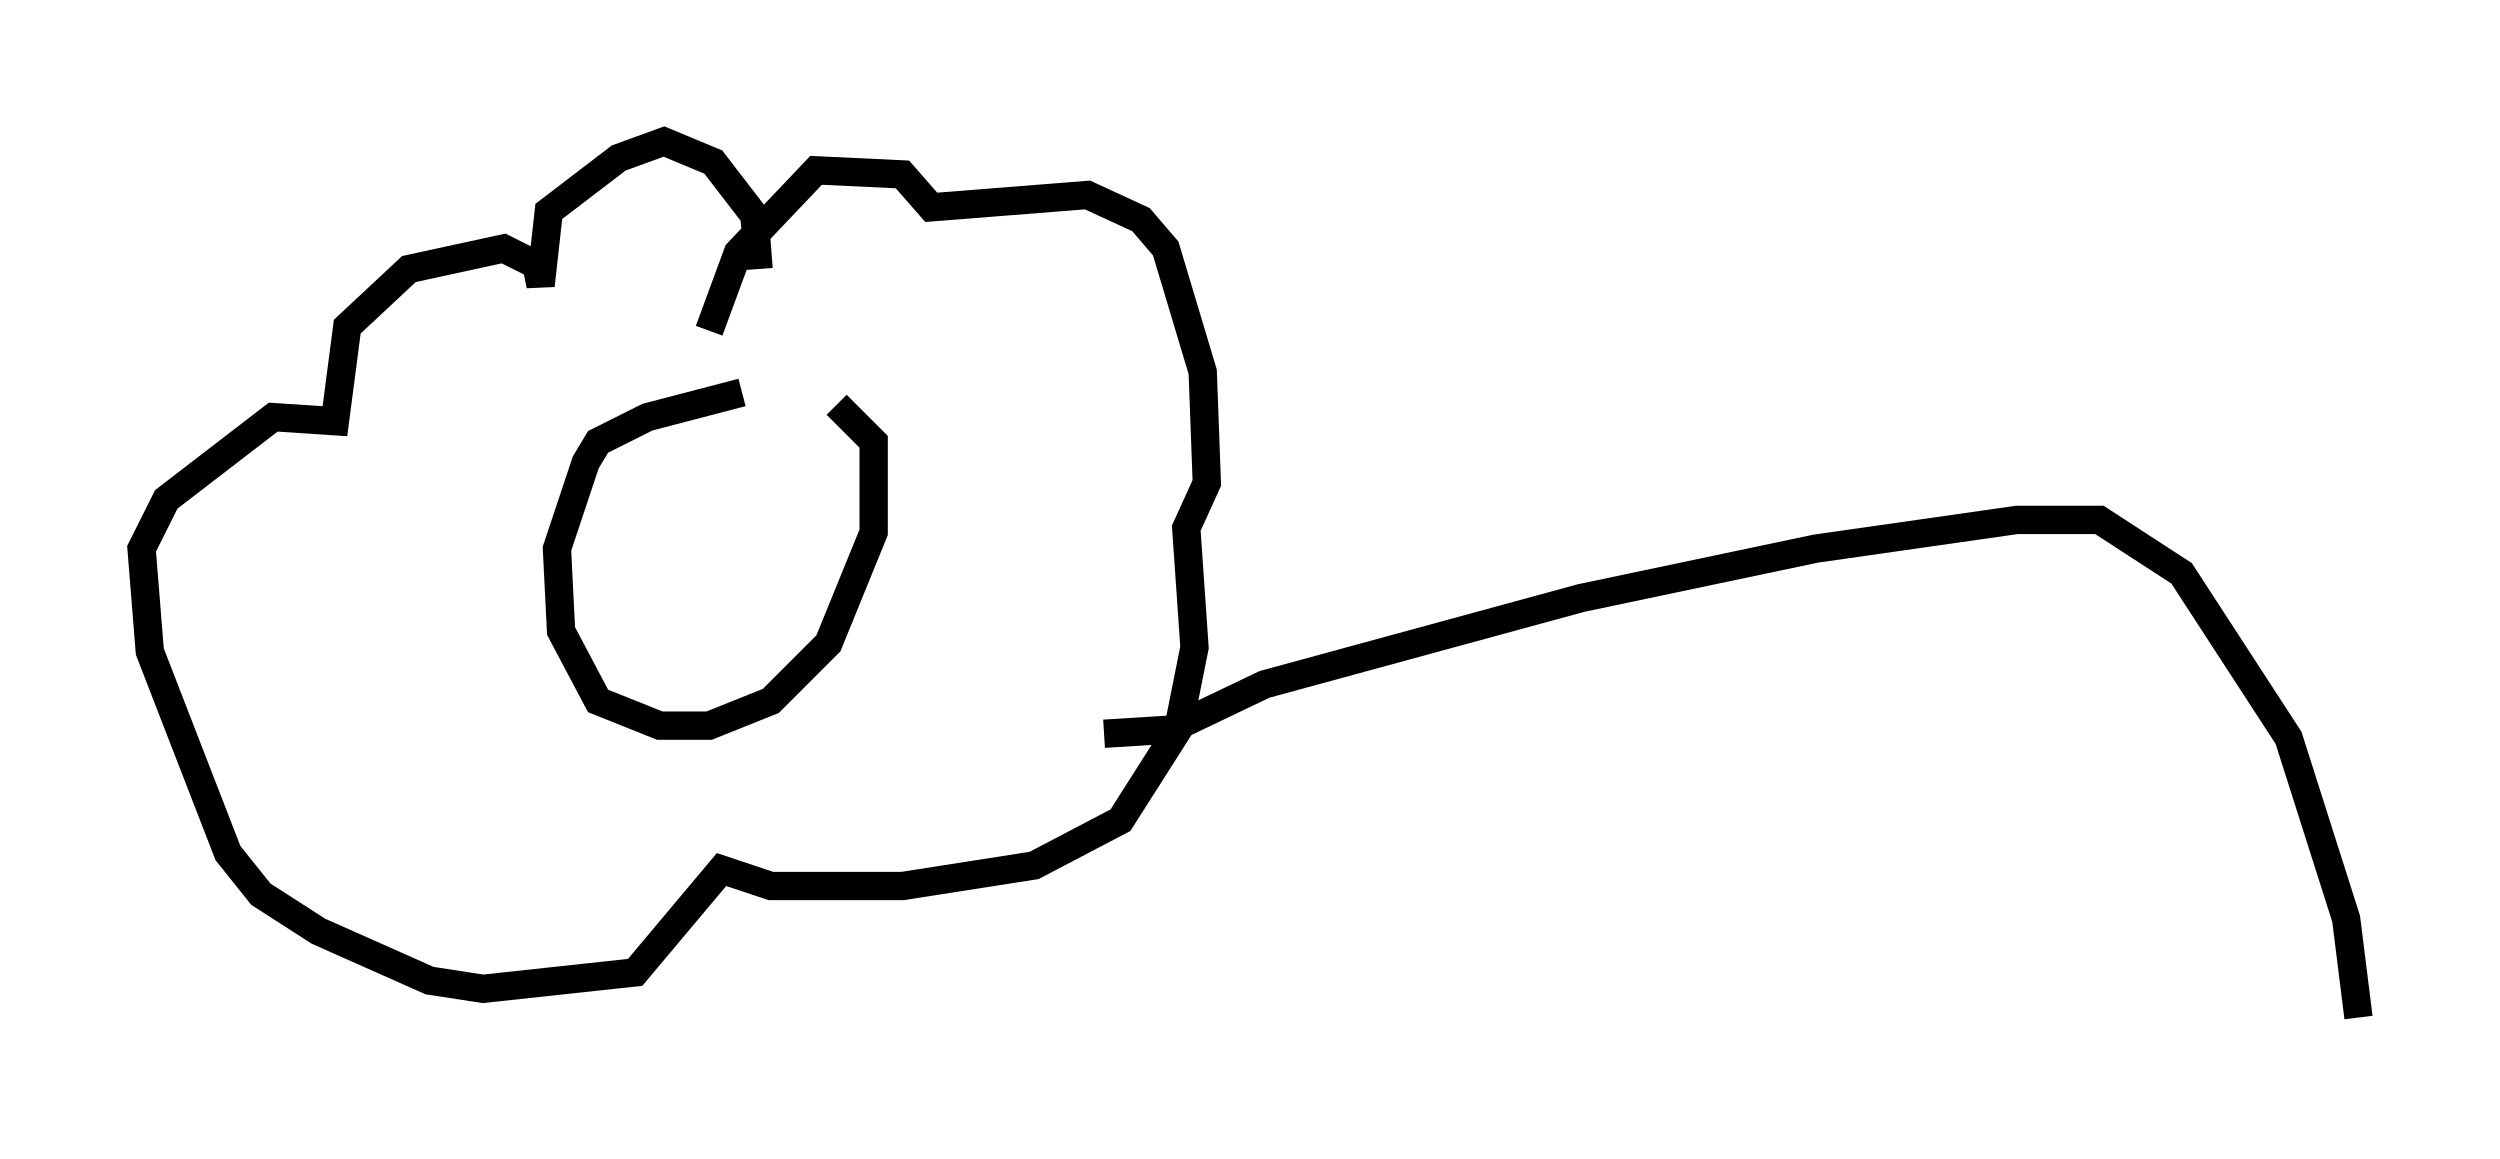 <?xml version="1.0" encoding="utf-8" ?>
<svg baseProfile="full" height="40.938" version="1.1" width="88.29" xmlns="http://www.w3.org/2000/svg" xmlns:ev="http://www.w3.org/2001/xml-events" xmlns:xlink="http://www.w3.org/1999/xlink"><defs /><rect fill="white" height="40.938" width="88.29" x="0" y="0" /><path d="M27.659, 14.151 m-1.453, -0.291 l-3.341, 0.872 -1.743, 0.872 l-0.436, 0.726 -1.017, 3.05 l0.145, 2.905 1.307, 2.469 l2.179, 0.872 1.743, 0.0 l2.179, -0.872 2.034, -2.034 l1.598, -3.922 0.0, -3.196 l-1.307, -1.307 m-4.503, -2.615 l1.017, -2.76 2.76, -2.905 l3.05, 0.145 1.017, 1.162 l5.52, -0.436 1.888, 0.872 l0.872, 1.017 1.307, 4.358 l0.145, 3.922 -0.726, 1.598 l0.291, 4.212 -0.581, 2.905 l-2.034, 3.196 -3.05, 1.598 l-4.648, 0.726 -4.648, 0.0 l-1.743, -0.581 -3.05, 3.631 l-5.374, 0.581 -1.888, -0.291 l-3.922, -1.743 -2.034, -1.307 l-1.162, -1.453 -2.76, -7.117 l-0.291, -3.631 0.872, -1.743 l3.777, -2.905 2.179, 0.145 l0.436, -3.341 2.179, -2.034 l3.341, -0.726 1.162, 0.581 l0.145, 0.726 0.291, -2.615 l2.469, -1.888 1.598, -0.581 l1.743, 0.726 1.453, 1.888 l0.145, 1.888 m12.201, 16.413 l2.324, -0.145 3.341, -1.598 l11.184, -3.05 8.279, -1.743 l7.117, -1.017 2.905, 0.0 l2.905, 1.888 3.777, 5.81 l2.034, 6.391 0.436, 3.486 " fill="none" stroke="black" stroke-width="1" /></svg>